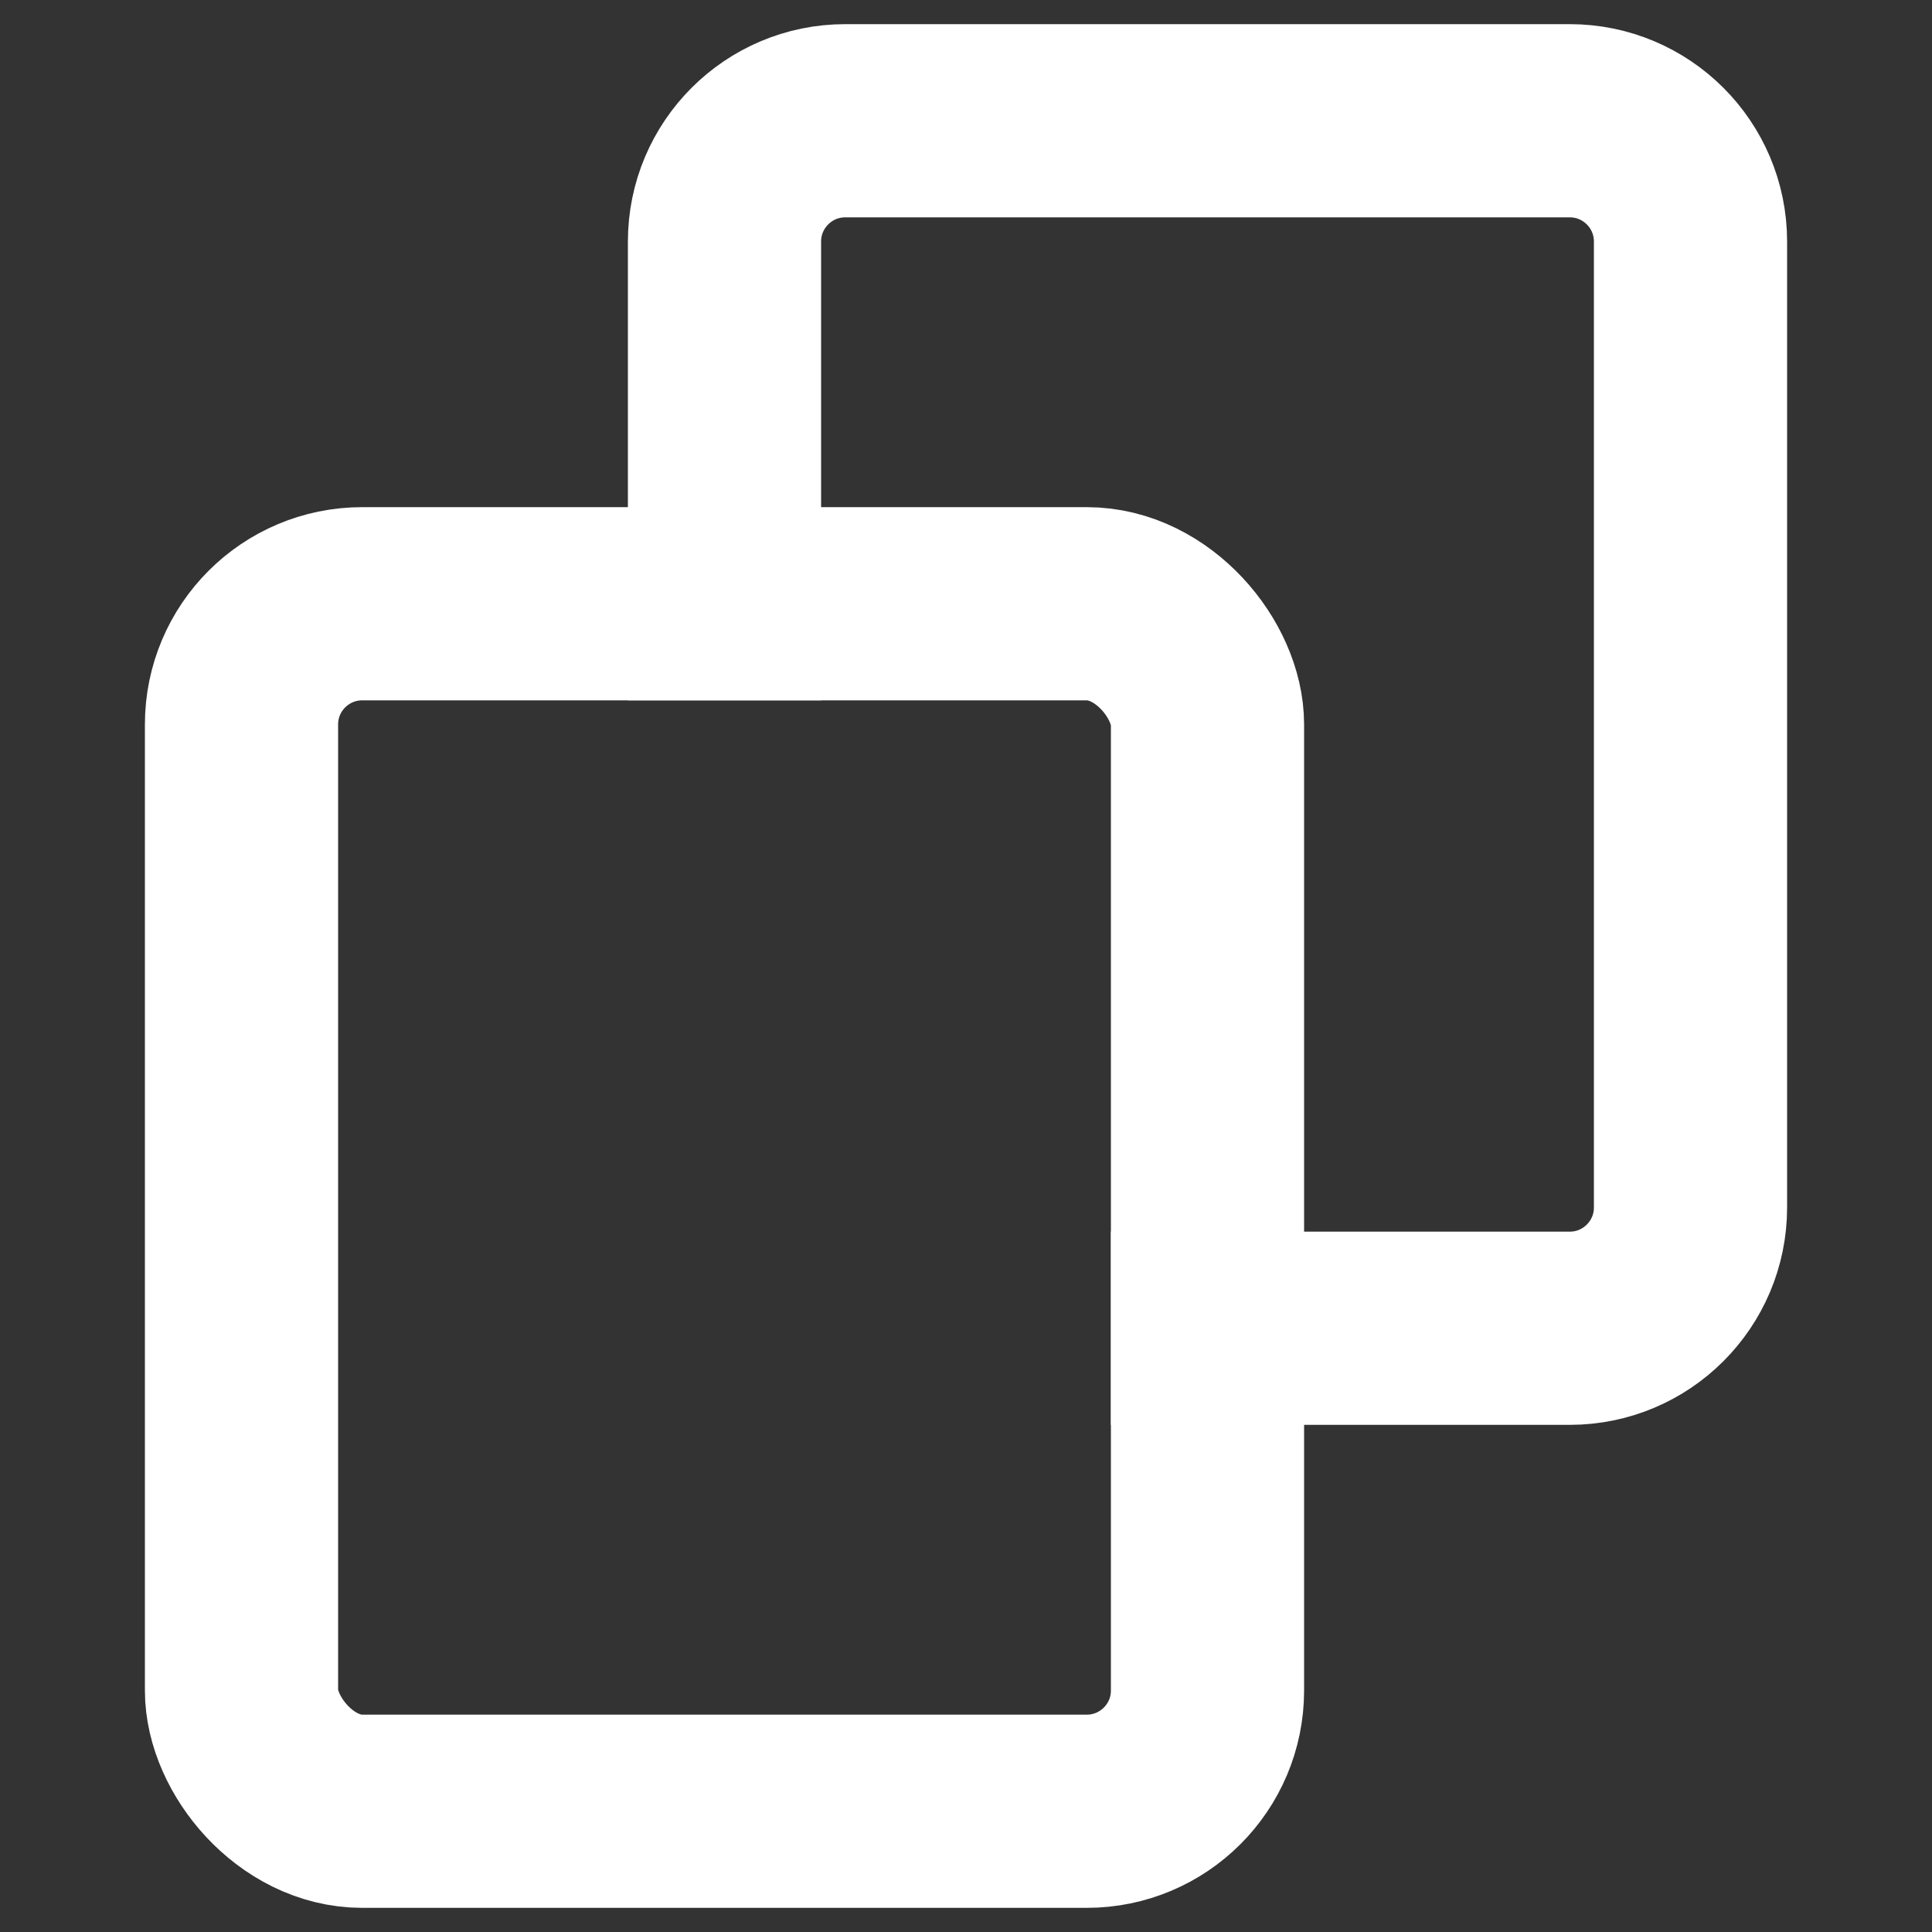 <svg width="16" height="16" viewBox="0 0 16 16" fill="none" xmlns="http://www.w3.org/2000/svg">
<rect x="0" y="0" width="16" height="16" fill="#333333" stroke="none"/>
<rect x="2" y="5" width="8" height="10" rx="1" stroke="white" stroke-width="1.6" stroke-linecap="square"/>
<path d="M6 5V2C6 1.448 6.448 1 7 1H13C13.552 1 14 1.448 14 2V10C14 10.552 13.552 11 13 11H10" stroke="white" stroke-width="1.6" stroke-linecap="square"/>
</svg>
